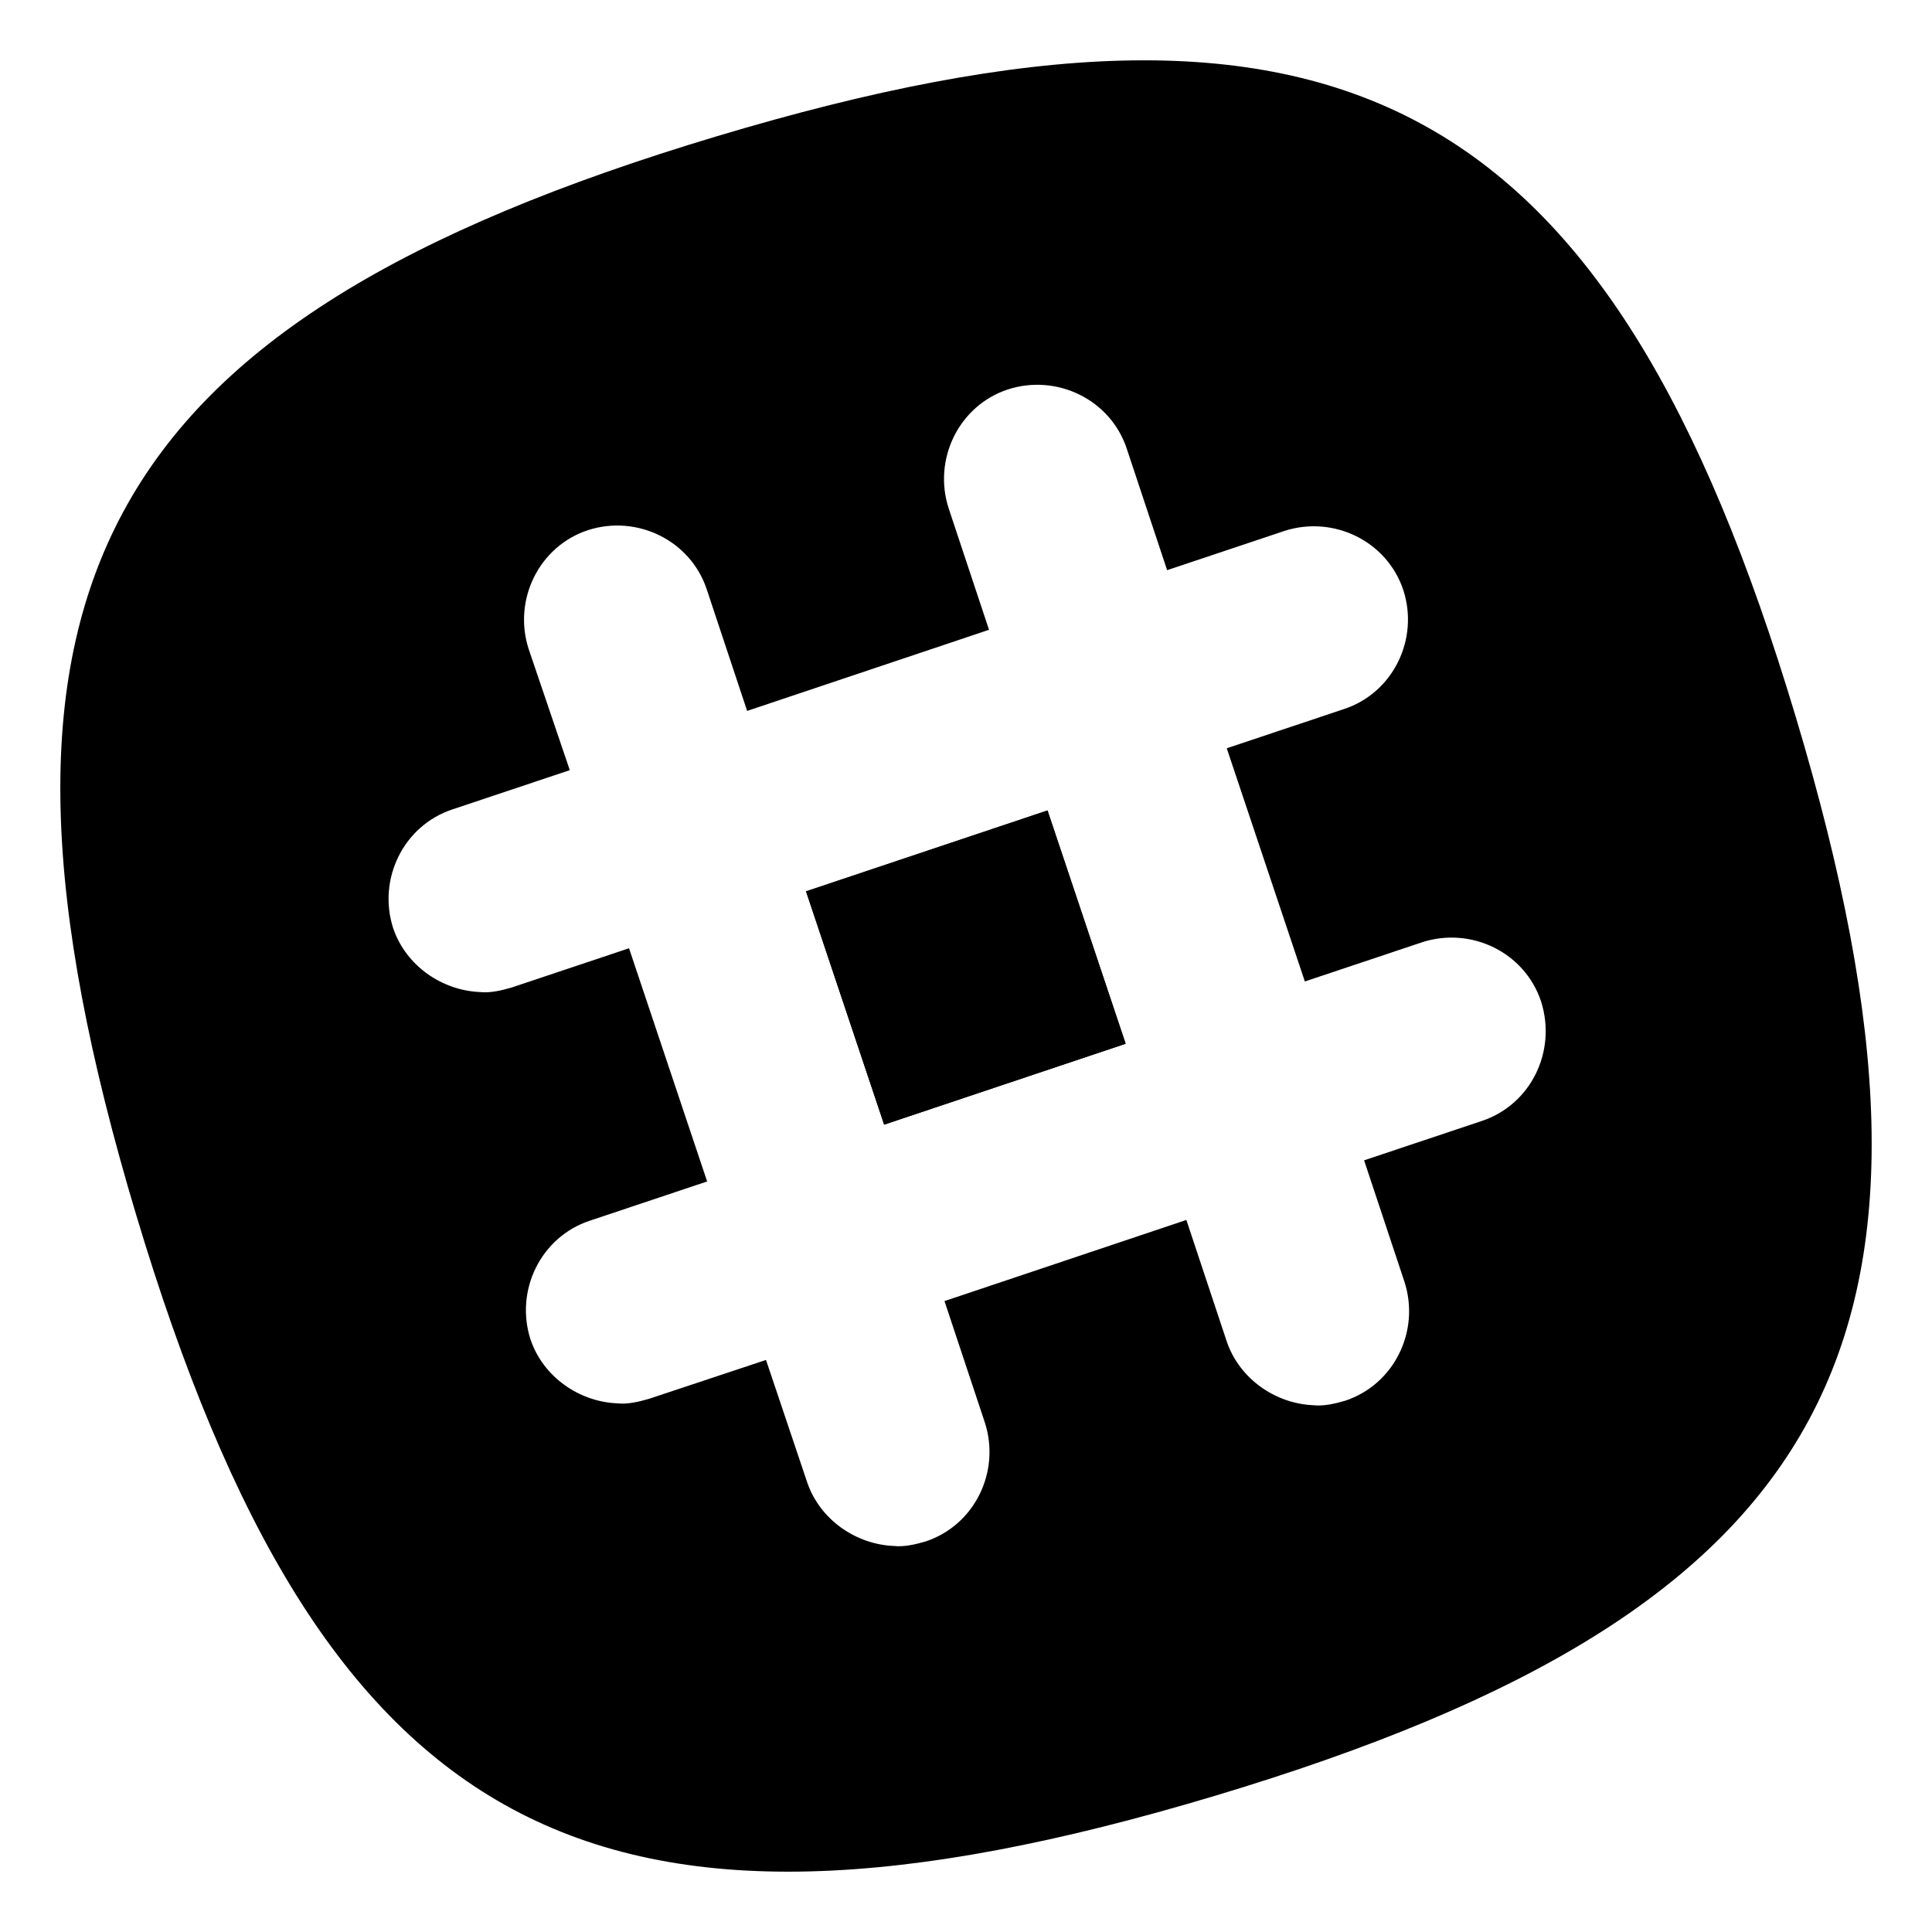<svg xmlns="http://www.w3.org/2000/svg" viewBox="0 0 512 512">
    <path d="M213.6 236.216l64.003-21.438 20.708 61.823-64.004 21.438z"/>
    <path d="M213.6 236.216l64.003-21.438 20.708 61.823-64.004 21.438z"/>
    <path d="M475.9 190C426.4 25 355-13.4 190 36.1S-13.4 157 36.1 322 157 525.4 322 475.9 525.4 355 475.9 190zm-83.3 107.1l-31.1 10.4 10.7 32.2c4.2 13-2.7 27.2-15.7 31.5-2.7.8-5.8 1.5-8.4 1.2-10-.4-19.6-6.9-23-16.9l-10.7-32.2-64.1 21.5L261 377c4.2 13-2.7 27.2-15.7 31.5-2.7.8-5.8 1.5-8.4 1.2-10-.4-19.6-6.9-23-16.9L203 360.4l-31 10.3c-2.7.8-5.8 1.5-8.4 1.2-10-.4-19.6-6.9-23-16.9-4.2-13 2.7-27.2 15.7-31.5l31.1-10.4-20.7-61.8-31.1 10.4c-2.7.8-5.8 1.5-8.4 1.2-10-.4-19.6-6.9-23-16.9-4.2-13 2.7-27.2 15.7-31.5l31.1-10.4-10.9-32.1c-4.2-13 2.7-27.2 15.7-31.5 13-4.2 27.2 2.7 31.5 15.7l10.7 32.2 64.1-21.5-10.7-32.2c-4.2-13 2.7-27.2 15.7-31.5 13-4.2 27.2 2.7 31.5 15.7l10.7 32.2 31.1-10.4c13-4.2 27.2 2.7 31.5 15.7 4.2 13-2.7 27.2-15.7 31.5l-31.1 10.4 20.7 61.8 31.1-10.4c13-4.2 27.2 2.7 31.5 15.7 4.2 13.2-2.7 27.4-15.8 31.7z"/>
</svg>
